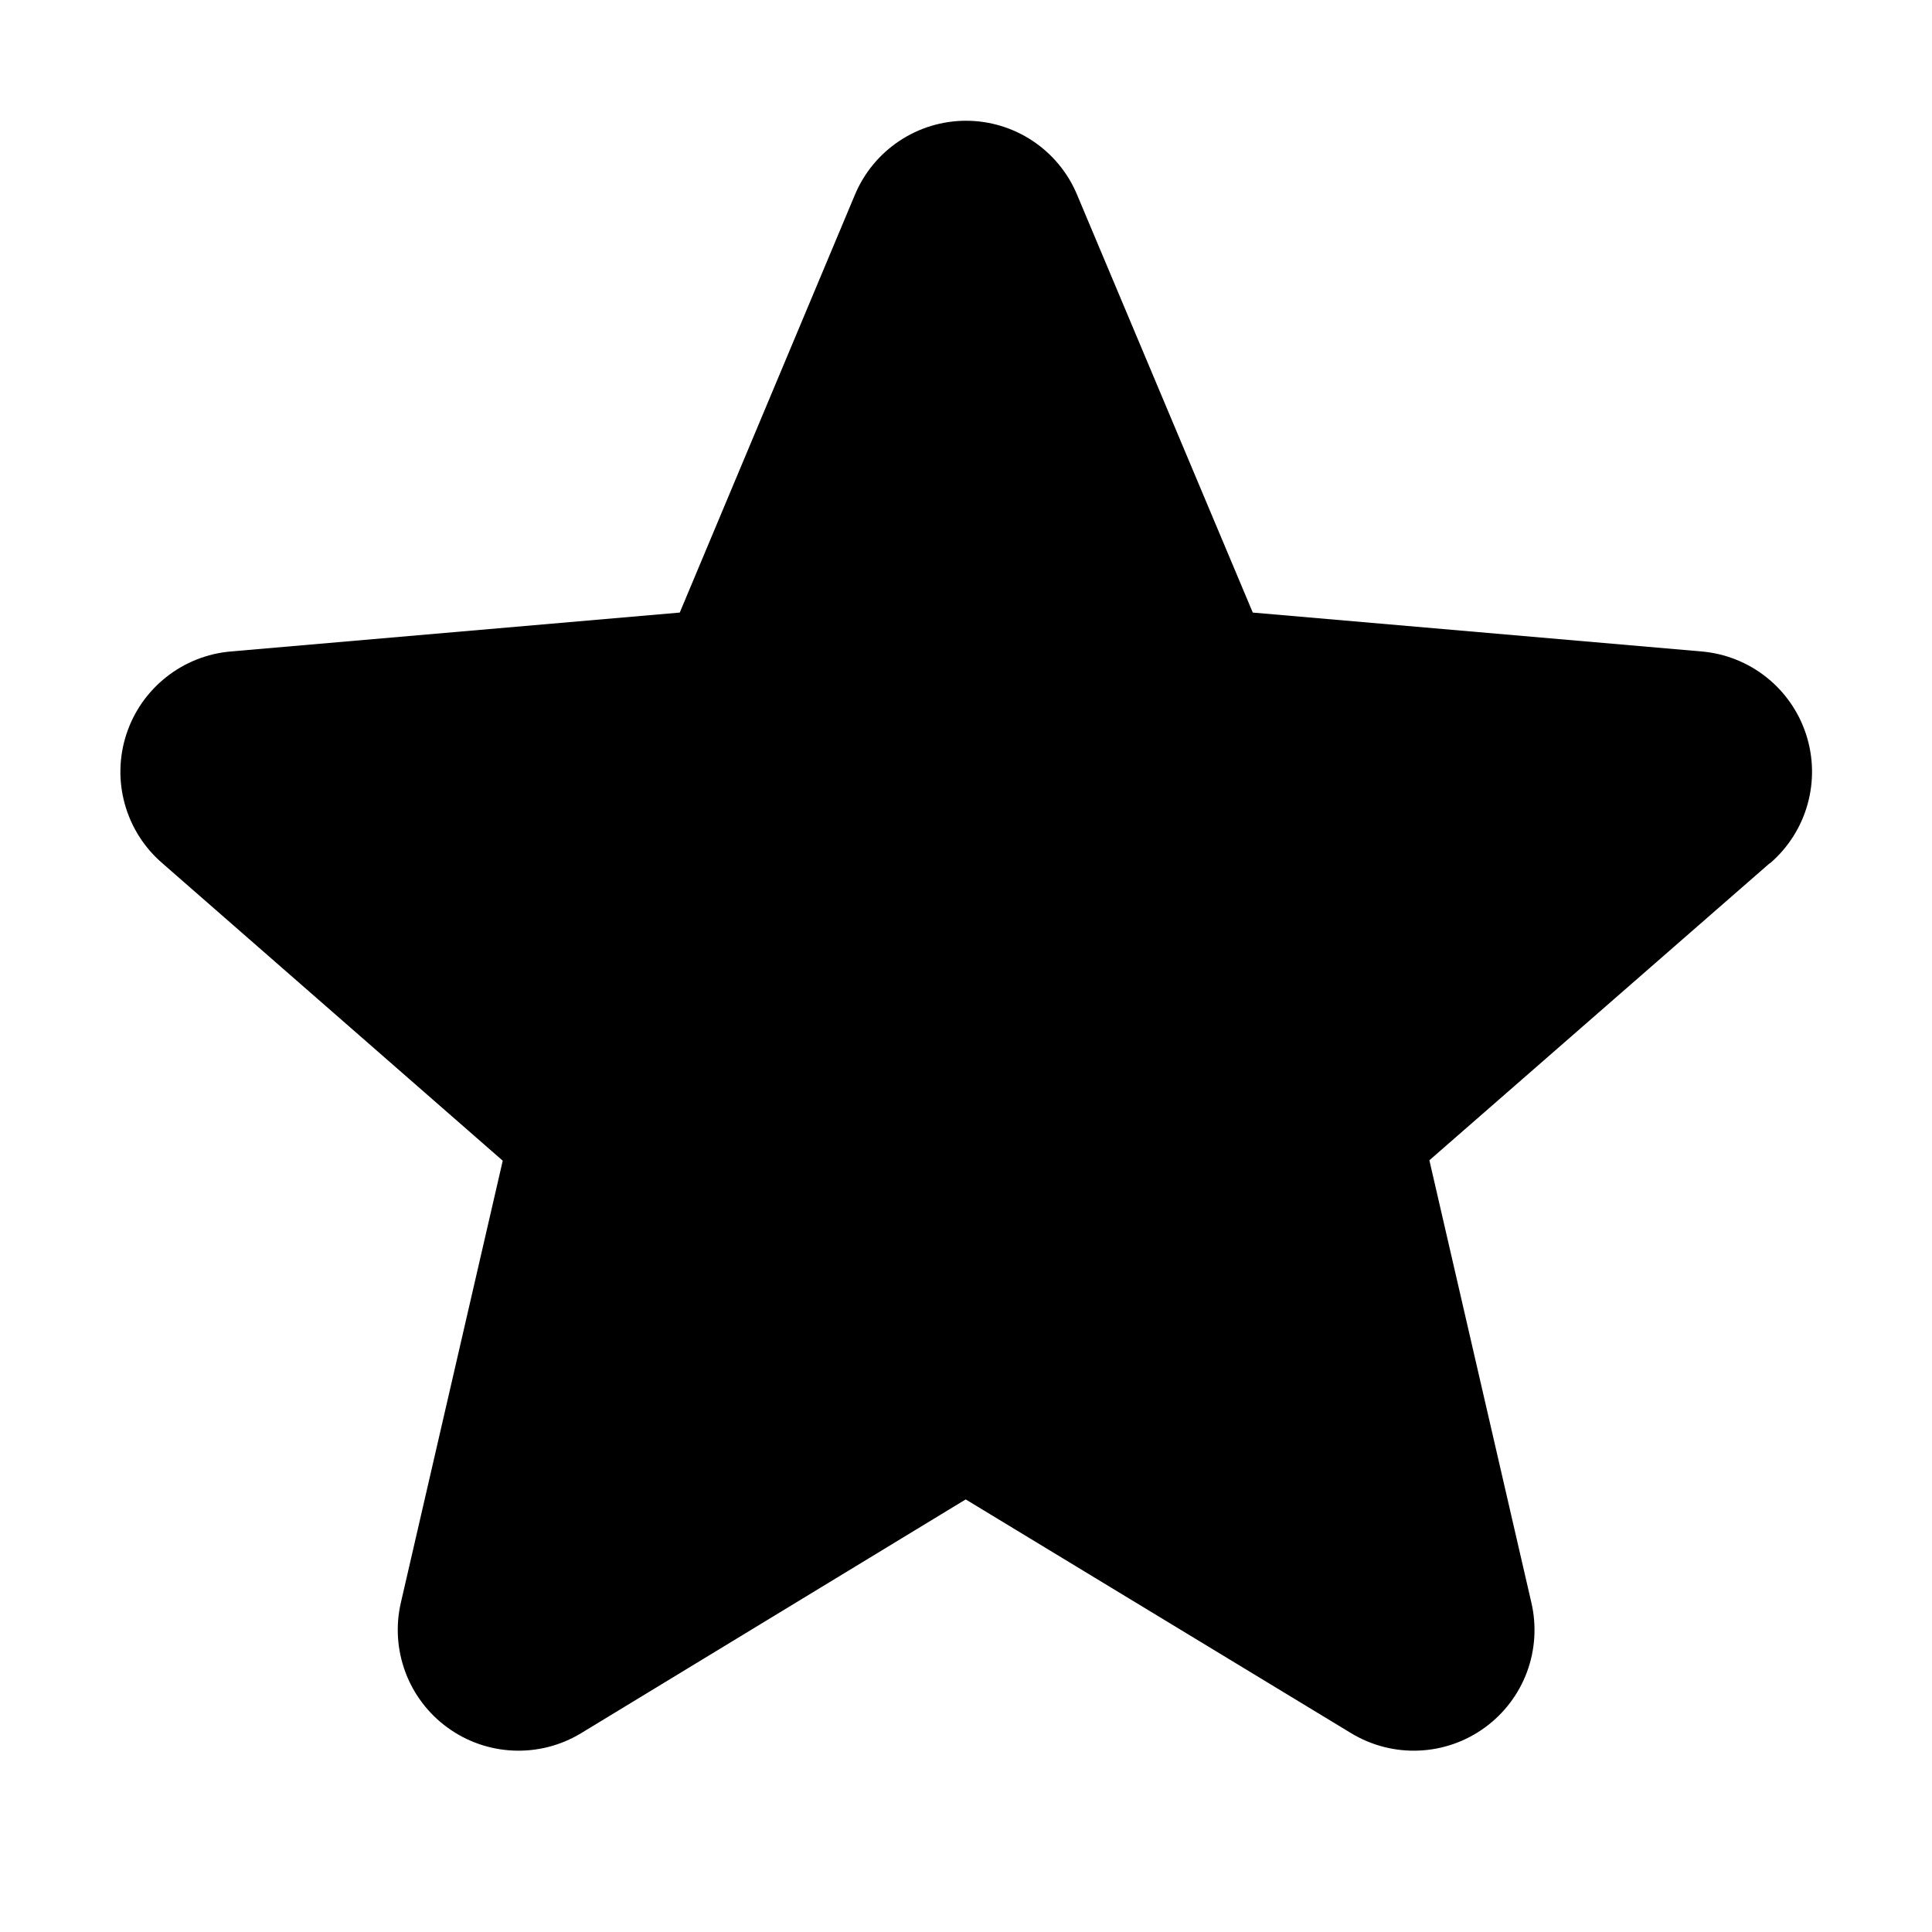 <svg width="32" height="32" viewBox="0 0 32 32" fill="none" xmlns="http://www.w3.org/2000/svg">
<g clip-path="url(#clip0_93_144)">
<path d="M29.313 14.297L23.675 19.218L25.364 26.543C25.453 26.925 25.428 27.326 25.291 27.695C25.154 28.063 24.911 28.383 24.593 28.614C24.275 28.846 23.896 28.978 23.503 28.995C23.11 29.012 22.721 28.913 22.384 28.71L15.995 24.835L9.62 28.71C9.284 28.913 8.894 29.012 8.502 28.995C8.109 28.978 7.73 28.846 7.412 28.614C7.094 28.383 6.851 28.063 6.714 27.695C6.577 27.326 6.551 26.925 6.64 26.543L8.327 19.225L2.688 14.297C2.39 14.04 2.174 13.701 2.068 13.321C1.962 12.942 1.97 12.54 2.092 12.165C2.213 11.791 2.443 11.46 2.752 11.216C3.06 10.971 3.434 10.823 3.827 10.79L11.259 10.146L14.16 3.226C14.312 2.863 14.568 2.553 14.895 2.335C15.222 2.117 15.607 2 16 2C16.394 2 16.779 2.117 17.106 2.335C17.433 2.553 17.689 2.863 17.84 3.226L20.75 10.146L28.18 10.79C28.573 10.823 28.947 10.971 29.256 11.216C29.564 11.46 29.794 11.791 29.915 12.165C30.037 12.54 30.045 12.942 29.939 13.321C29.833 13.701 29.617 14.04 29.319 14.297H29.313Z" fill="black"/>
</g>
<defs>
<clipPath id="clip0_93_144">
<rect width="32" height="32" fill="white"/>
</clipPath>
</defs>
</svg>
